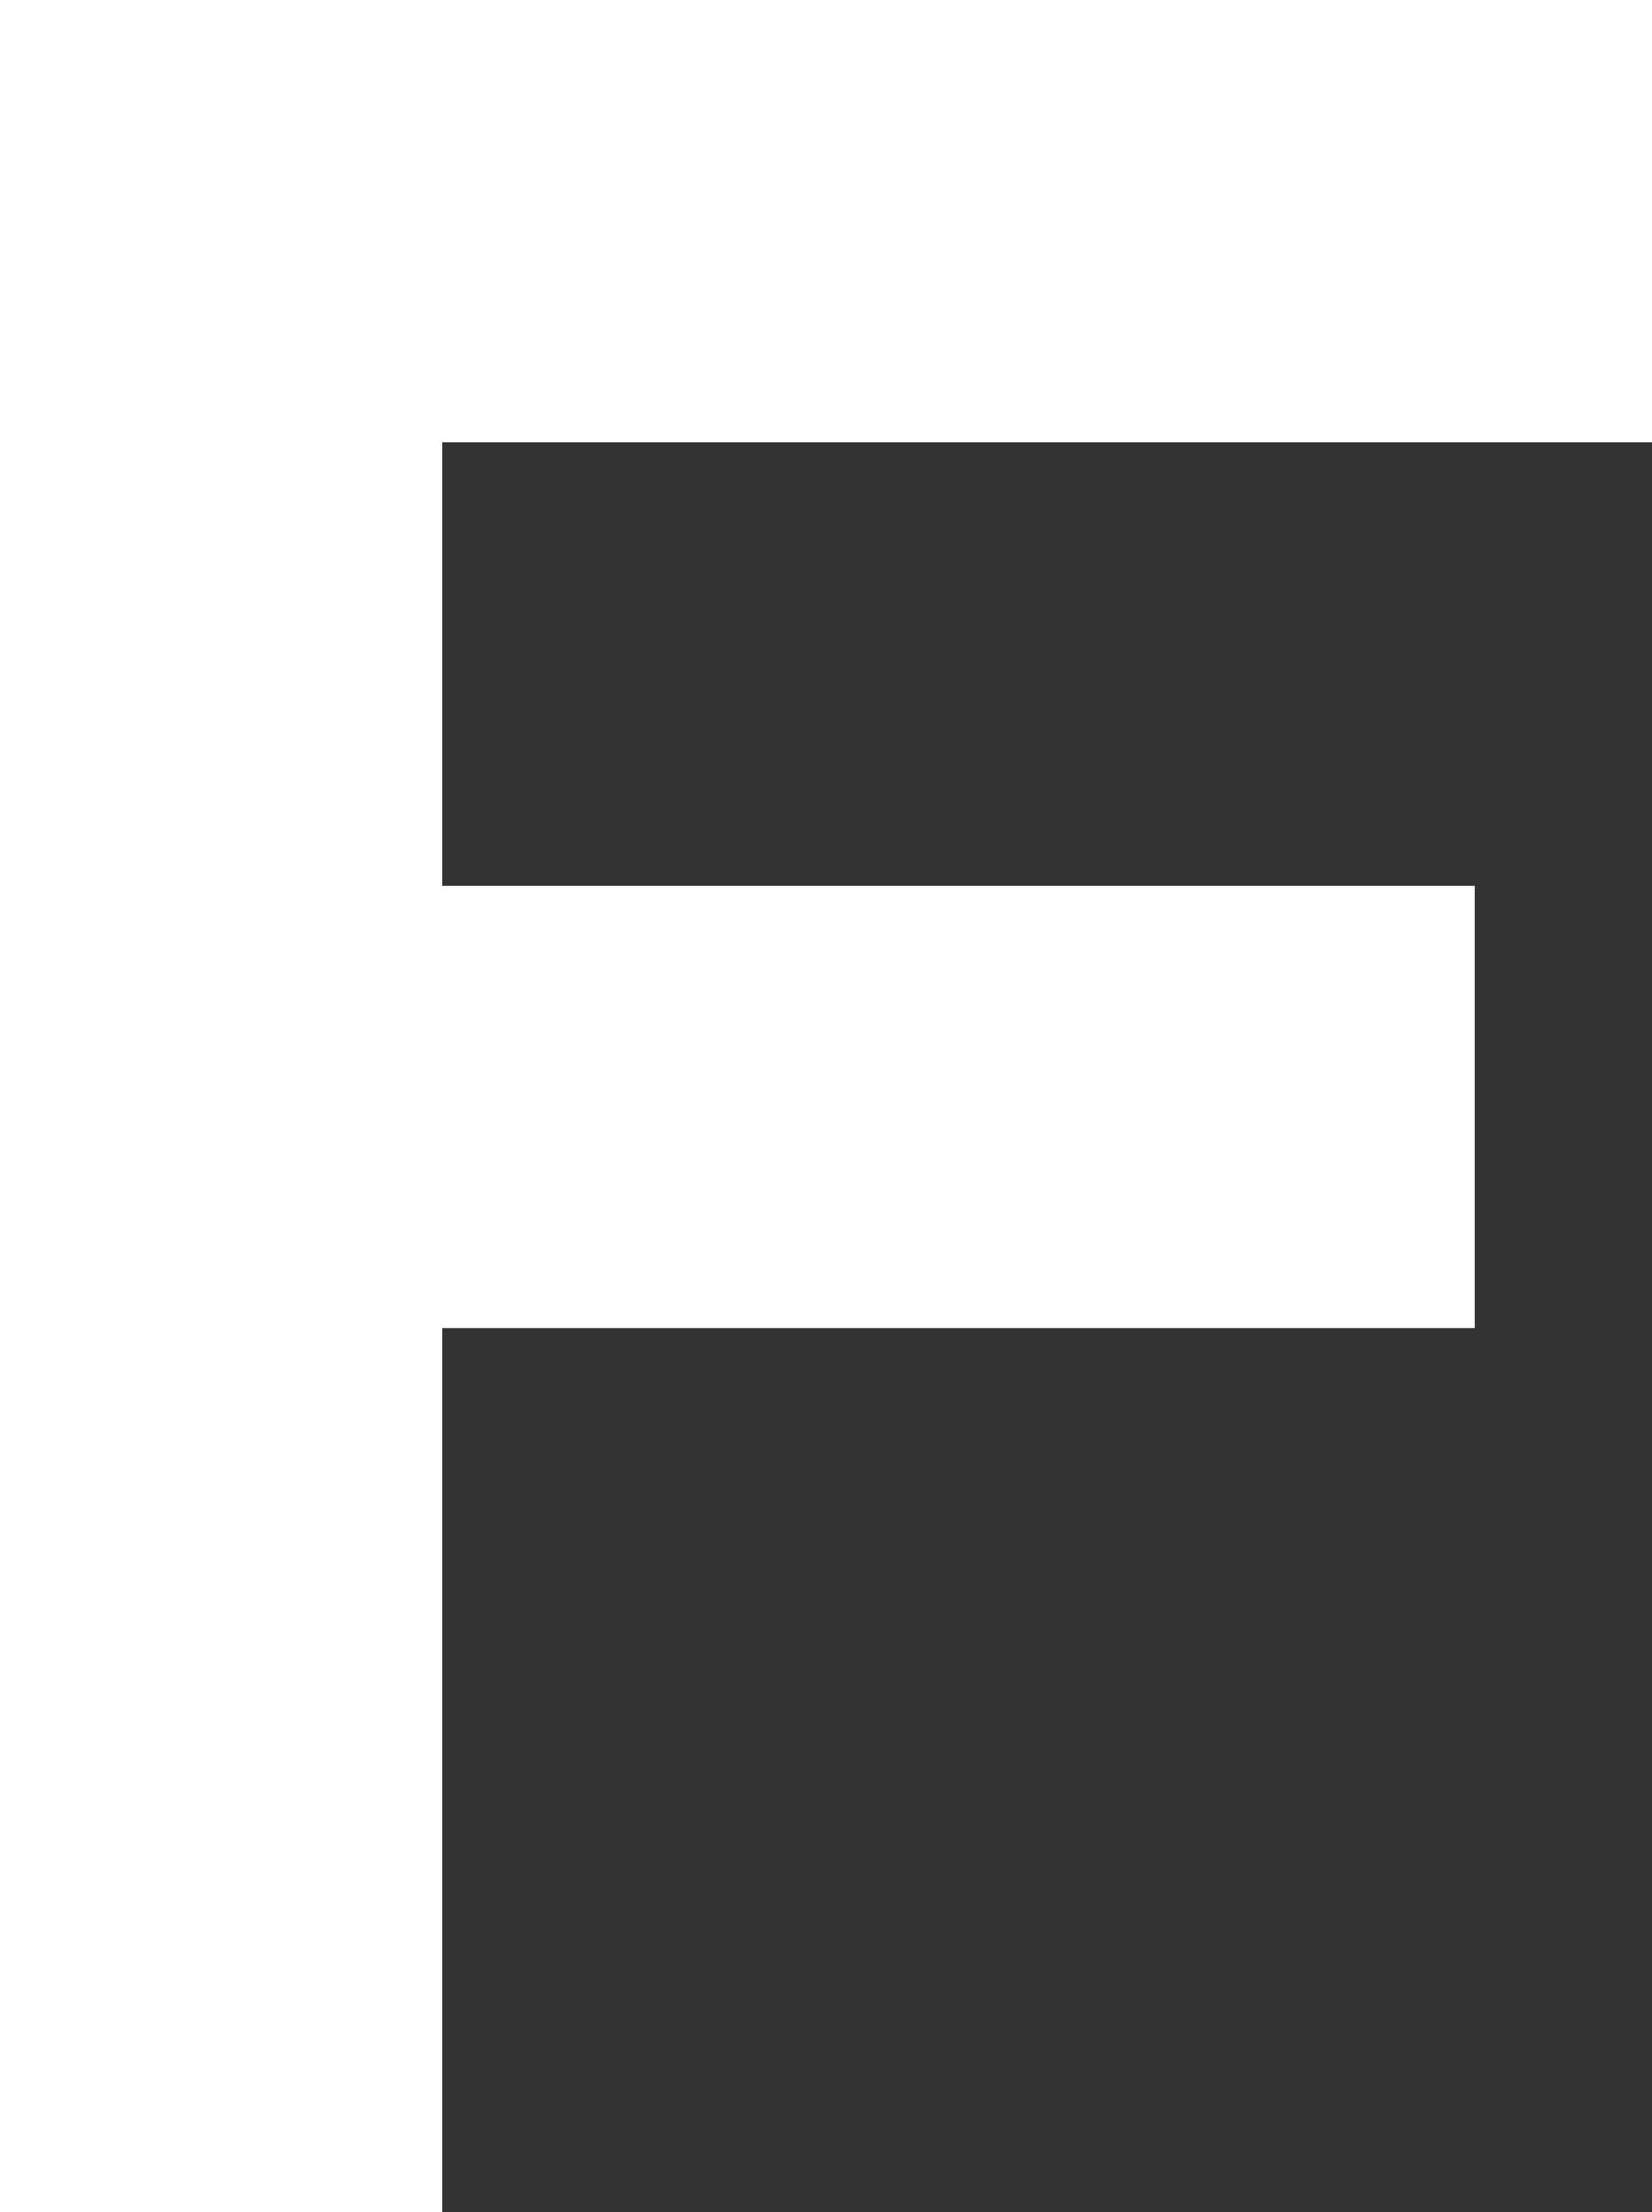 <svg version="1.1" xmlns="http://www.w3.org/2000/svg" xmlns:xlink="http://www.w3.org/1999/xlink" width="5.603" height="7.502" viewBox="0,0,5.603,7.502"><rect x="0" y="0" width="5.603" height="7.502" fill="#333333" stroke="none"/><g transform="translate(-237.199,-172.748)"><g data-paper-data="{&quot;isPaintingLayer&quot;:true}" fill="#ffffff" fill-rule="nonzero" stroke="#ffffff" stroke-width="0.5" stroke-linecap="butt" stroke-linejoin="miter" stroke-miterlimit="10" stroke-dasharray="" stroke-dashoffset="0" style="mix-blend-mode: normal"><path d="M237.449,172.998h5.103v1.001h-4.102v2.002h3.501v1.001h-3.501v2.998h-1.001z"/></g></g></svg>